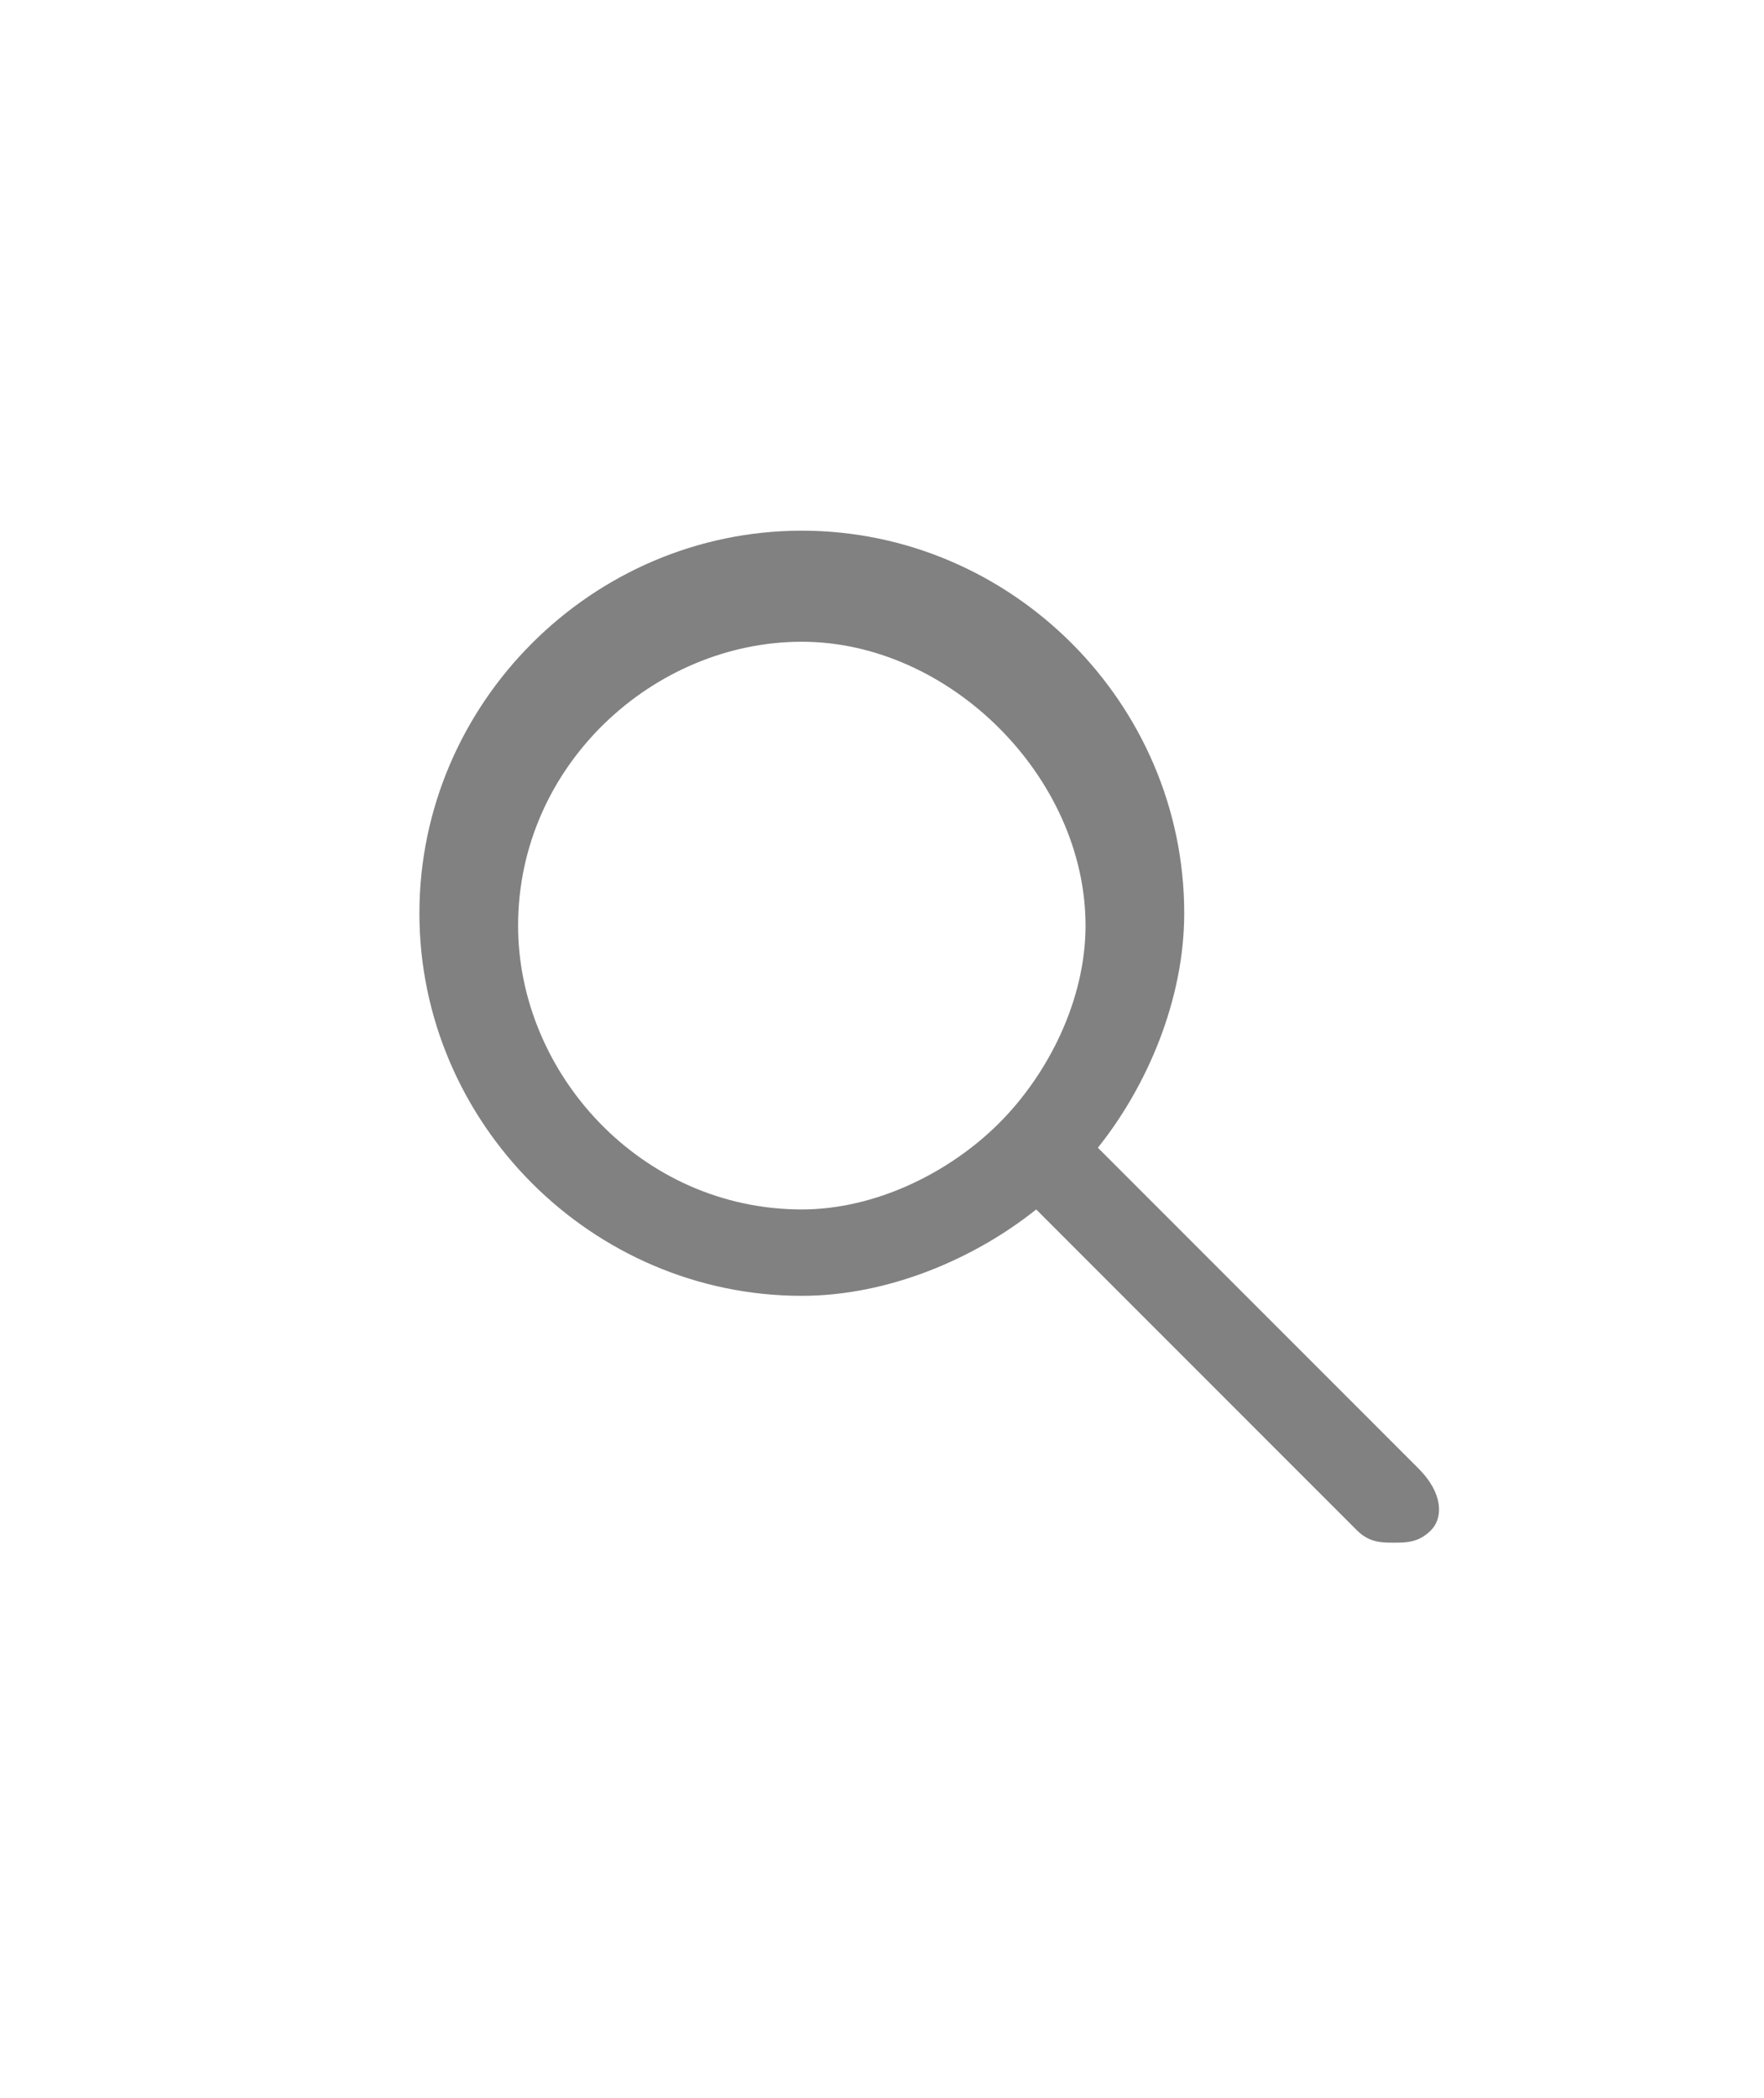<svg id="Layer_1" xmlns="http://www.w3.org/2000/svg" viewBox="-492 492 14.3 17"><style>.st0{fill:#818181}</style><path id="XMLID_4273_" class="st0" d="M-480.5 503.9l-2.6-2.6c.4-.5.7-1.2.7-1.9 0-1.7-1.4-3.1-3.1-3.1-1.7 0-3.1 1.4-3.1 3.1s1.4 3.1 3.1 3.1c.7 0 1.4-.3 1.9-.7l2.6 2.6c.1.1.2.1.3.1.1 0 .2 0 .3-.1.1-.1.1-.3-.1-.5zm-7.3-4.4c0-1.3 1.1-2.3 2.3-2.3s2.3 1.1 2.3 2.3c0 .6-.3 1.2-.7 1.6-.4.4-1 .7-1.6.7-1.3 0-2.3-1.1-2.3-2.3z"/></svg>